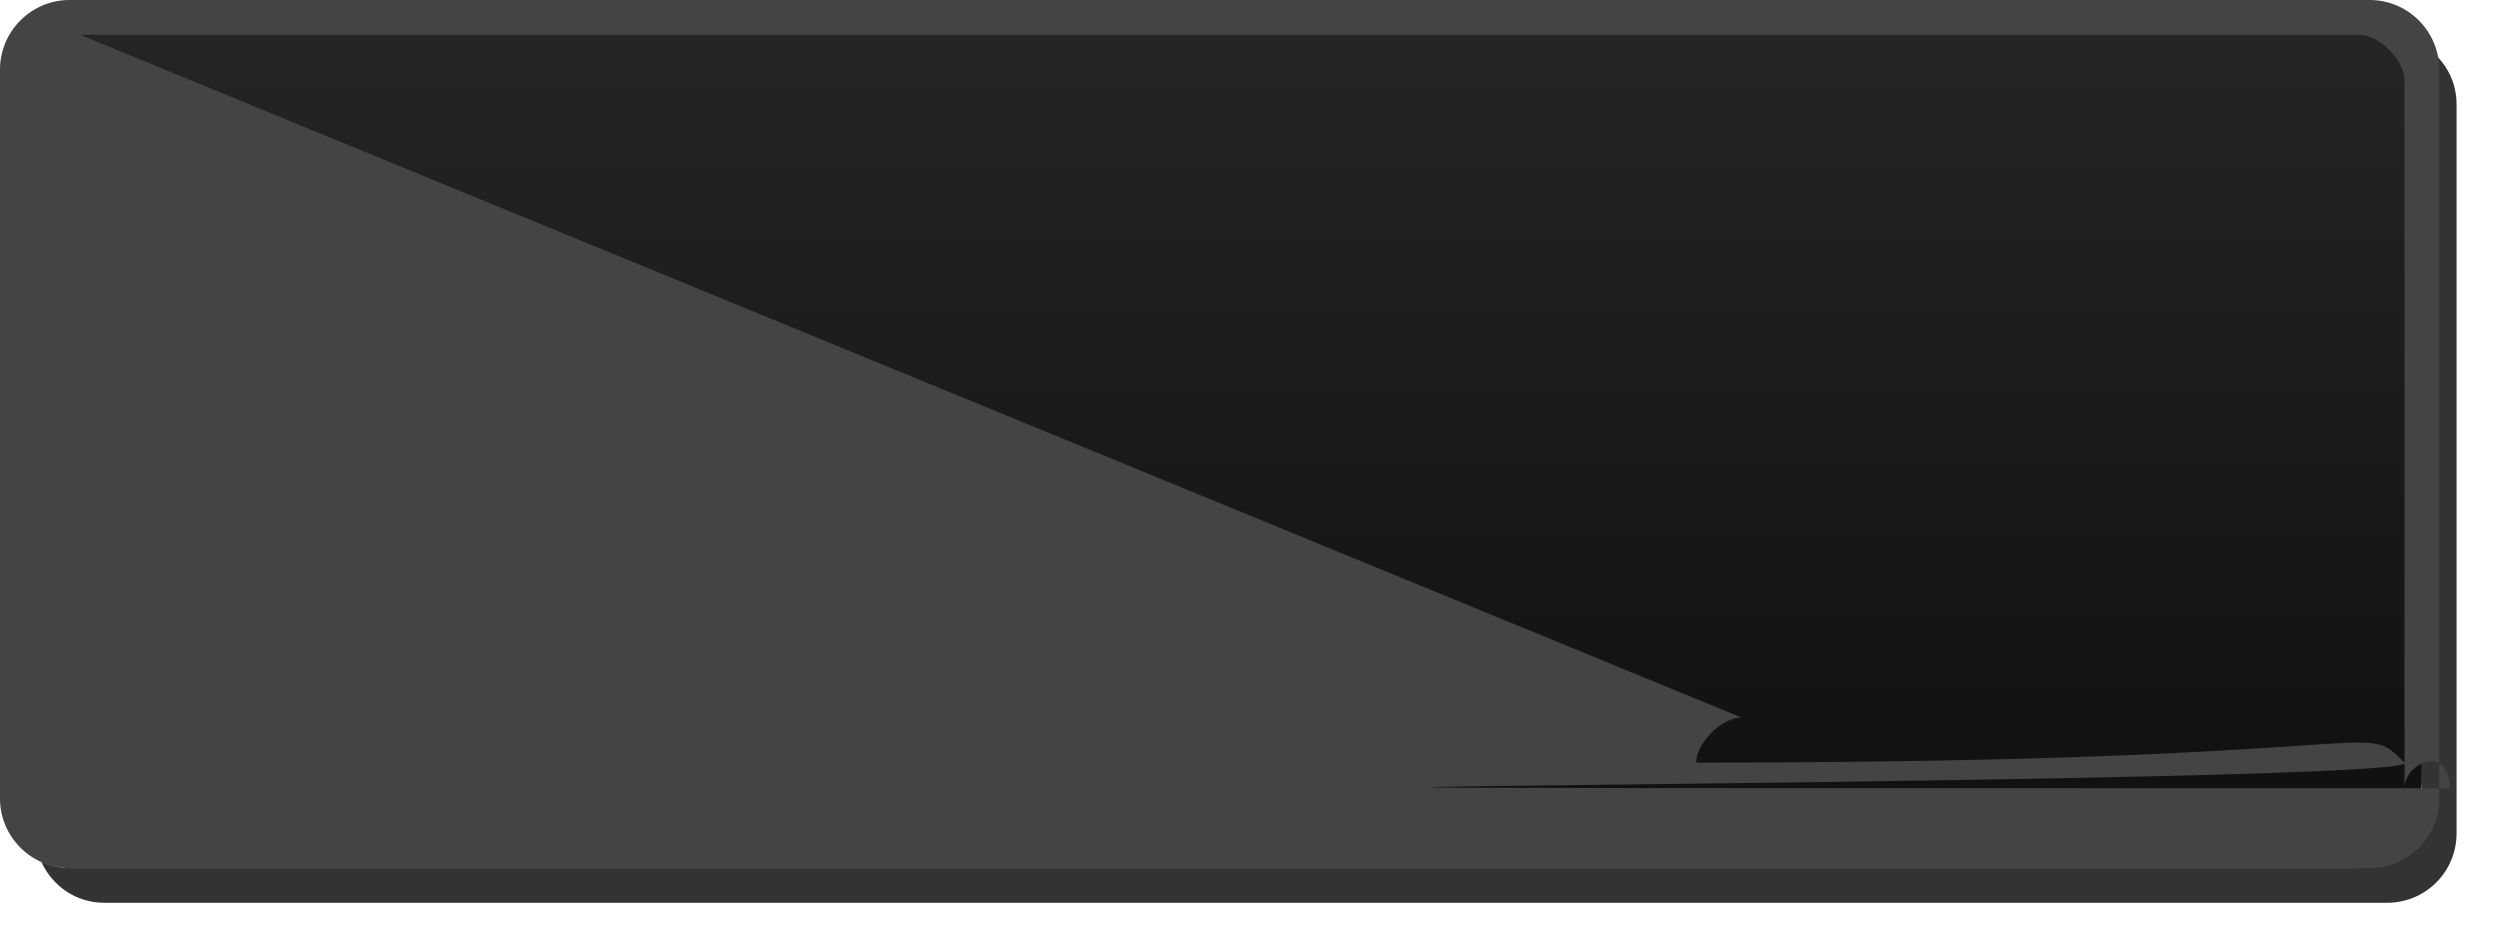 <?xml version="1.0" encoding="UTF-8" standalone="no"?>
<svg
   xmlns:dc="http://purl.org/dc/elements/1.1/"
   xmlns:cc="http://creativecommons.org/ns#"
   xmlns:rdf="http://www.w3.org/1999/02/22-rdf-syntax-ns#"
   xmlns:svg="http://www.w3.org/2000/svg"
   xmlns="http://www.w3.org/2000/svg"
   id="svg17"
   version="1.1"
   height="27"
   width="72">
  <defs
     id="defs7">
    <linearGradient
       gradientUnits="userSpaceOnUse"
       gradientTransform="matrix(2.696 0 0 1 -.848 -1025.4)"
       y2="1049"
       y1="1027.4"
       x2="13"
       x1="13"
       id="a">
      <stop
         id="stop2"
         offset="0"
         stop-color="#242424" />
      <stop
         id="stop4"
         offset="1"
         stop-color="#101010" />
    </linearGradient>
  </defs>
  <path
     style="color:#000000;fill-opacity:0.8"
     id="path9"
     d="m 69.562,1.188 c 0.112,0.249 0.188,0.523 0.188,0.812 l -6.2e-5,21 c -3e-6,1.099 -0.901,2 -2,2 L 1.999,25 c -0.29,-1e-6 -0.563,-0.075 -0.812,-0.188 0.312,0.698 0.997,1.187 1.812,1.188 l 65.75,2.5e-4 c 1.108,4e-6 2,-0.892 2,-2 l 6.3e-5,-21 c 3e-6,-0.816 -0.49,-1.501 -1.188,-1.812 z" />
  <path
     id="path13"
     fill="url(#a)"
     color="#000000"
     d="m2.5.5h65.25c1.108 0 2 .892 2 2l-6.2e-5 20c-3e-6 1.108-.892 2-2 2h-65.25c-1.108 0-2-.892-2-2l6.225e-5-20c3.45e-6-1.108.892-2 2-2z" />
  <path
     id="path15"
     style="text-decoration-line:none;text-indent:0;text-transform:none"
     fill="#444444"
     color="#000000"
     d="m2 0c-1.099 0-2 .901-2 2l-6.225e-5 21c-3.2589e-6 1.099.901 2 2 2h66.25c1.099 0 2-.901 2-2l6.2e-5-21c3e-6-1.099-.901-2-2-2zm.3 1h65.65c.563 0 1.3.737 1.3 1.3l-6.2e-5 20.4c-1e-6.563-.737 1.3-1.3 1.3h-65.65c-.563 0-1.3-.737-1.3-1.3l6.23e-5-20.4c1.7e-6-.563.737-1.3 1.3-1.3z" />
</svg>
